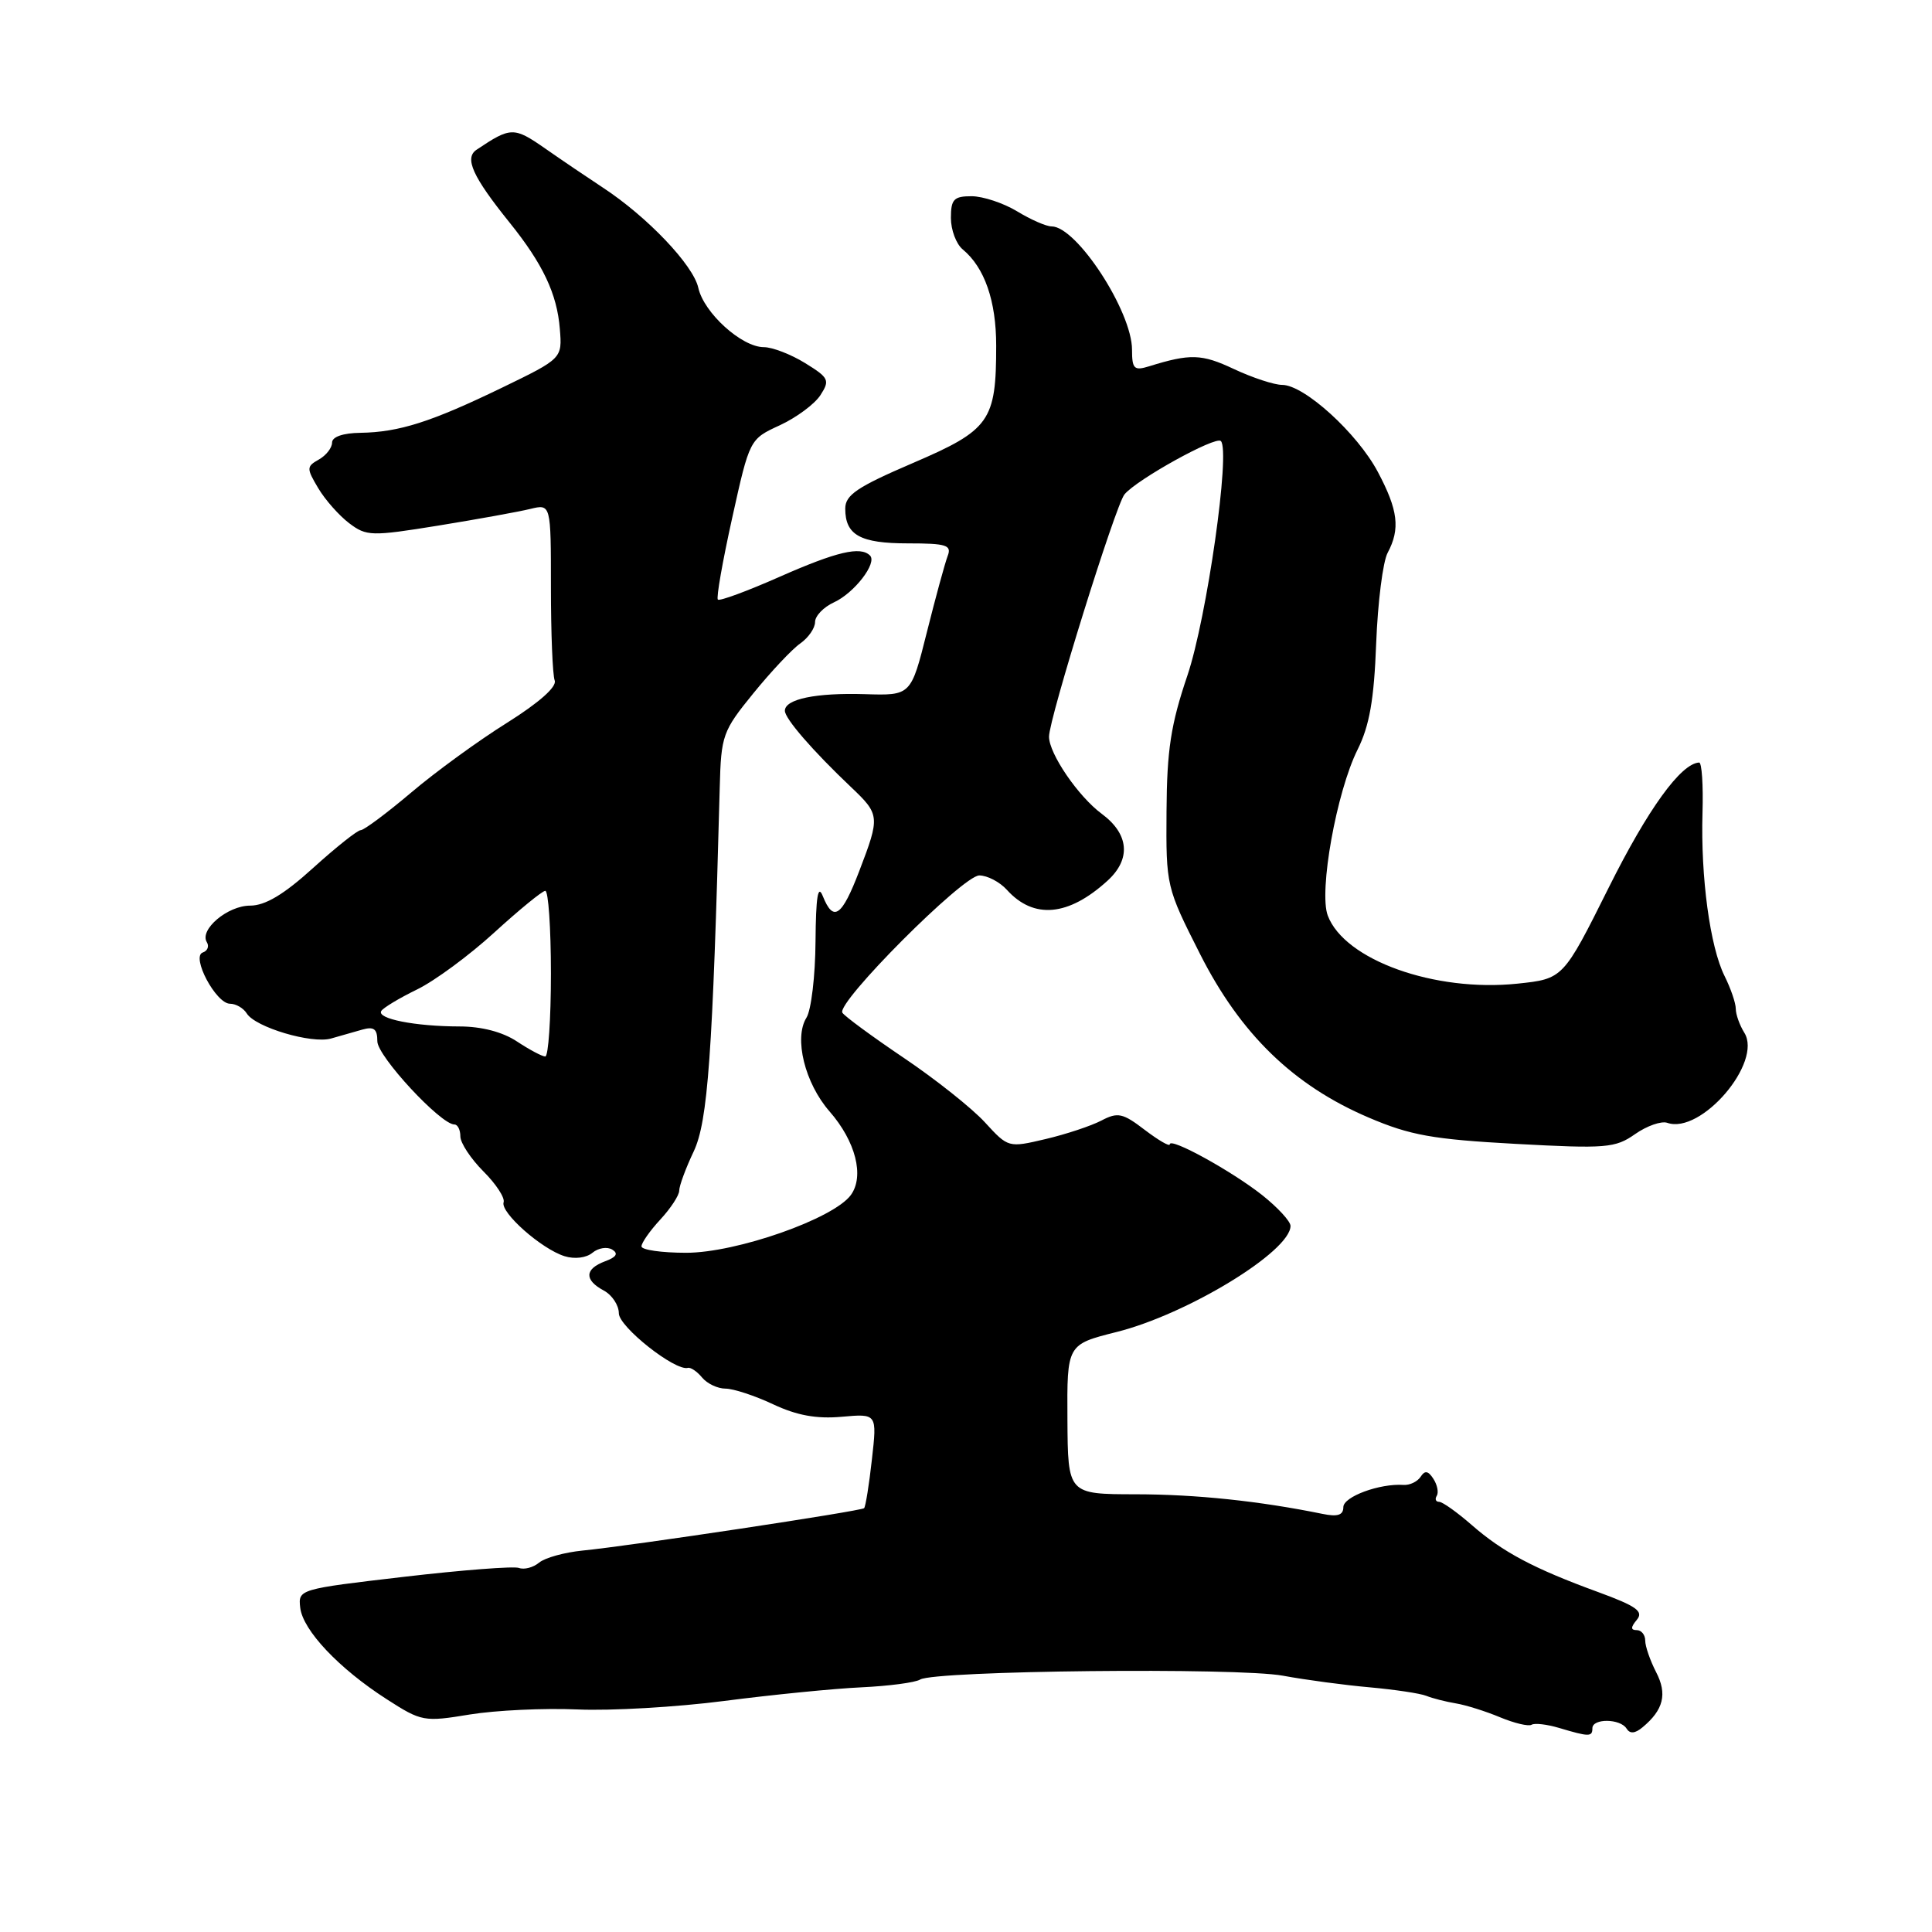 <?xml version="1.0" encoding="UTF-8" standalone="no"?>
<!DOCTYPE svg PUBLIC "-//W3C//DTD SVG 1.1//EN" "http://www.w3.org/Graphics/SVG/1.1/DTD/svg11.dtd" >
<svg xmlns="http://www.w3.org/2000/svg" xmlns:xlink="http://www.w3.org/1999/xlink" version="1.1" viewBox="0 0 256 256">
 <g >
 <path fill="currentColor"
d=" M 211.00 229.00 C 211.00 227.67 214.70 227.71 215.53 229.05 C 215.97 229.76 216.65 229.71 217.64 228.88 C 220.43 226.57 220.95 224.46 219.44 221.56 C 218.65 220.02 218.00 218.15 218.00 217.39 C 218.00 216.62 217.49 216.00 216.88 216.00 C 216.06 216.00 216.06 215.63 216.89 214.63 C 217.82 213.52 216.84 212.82 211.77 210.96 C 203.22 207.84 199.12 205.66 195.00 202.06 C 193.07 200.38 191.14 199.00 190.69 199.00 C 190.25 199.00 190.10 198.64 190.38 198.20 C 190.65 197.76 190.45 196.75 189.93 195.95 C 189.24 194.88 188.80 194.81 188.24 195.68 C 187.81 196.33 186.80 196.81 185.99 196.76 C 182.81 196.54 178.00 198.32 178.00 199.70 C 178.00 200.76 177.25 201.01 175.25 200.60 C 166.87 198.89 158.50 198.01 150.50 198.00 C 141.50 197.99 141.50 197.99 141.44 188.07 C 141.38 178.15 141.38 178.15 147.94 176.50 C 157.33 174.15 171.00 165.81 171.00 162.44 C 171.00 161.83 169.31 160.00 167.25 158.36 C 163.20 155.16 155.00 150.65 155.00 151.63 C 155.00 151.97 153.51 151.10 151.69 149.72 C 148.77 147.48 148.11 147.34 145.94 148.48 C 144.60 149.18 141.27 150.29 138.55 150.93 C 133.62 152.09 133.60 152.09 130.51 148.72 C 128.81 146.86 123.98 143.02 119.78 140.19 C 115.57 137.35 111.90 134.65 111.62 134.19 C 110.79 132.86 127.60 116.00 129.76 116.00 C 130.82 116.00 132.47 116.86 133.42 117.91 C 136.97 121.84 141.57 121.42 146.75 116.70 C 149.90 113.83 149.61 110.51 145.98 107.83 C 142.86 105.52 139.00 99.86 139.00 97.61 C 139.00 95.24 147.82 66.93 149.00 65.51 C 150.63 63.53 161.08 57.75 161.77 58.44 C 163.07 59.74 159.91 81.88 157.34 89.50 C 155.14 95.99 154.62 99.38 154.57 107.50 C 154.50 117.42 154.54 117.57 159.00 126.39 C 164.38 137.03 171.39 143.83 181.35 148.08 C 186.87 150.44 189.86 150.97 200.84 151.57 C 212.82 152.22 214.03 152.12 216.65 150.28 C 218.22 149.18 220.14 148.51 220.92 148.78 C 225.40 150.35 233.59 140.77 231.13 136.84 C 230.51 135.84 230.00 134.42 230.00 133.67 C 230.00 132.92 229.33 130.96 228.51 129.32 C 226.59 125.46 225.34 116.25 225.59 107.72 C 225.70 104.03 225.50 101.02 225.14 101.04 C 222.72 101.17 218.36 107.20 213.17 117.60 C 207.13 129.70 207.13 129.70 201.06 130.34 C 190.09 131.48 178.17 127.21 175.94 121.33 C 174.72 118.14 177.10 104.90 179.89 99.32 C 181.46 96.17 182.07 92.73 182.35 85.26 C 182.56 79.82 183.24 74.42 183.87 73.25 C 185.56 70.08 185.26 67.59 182.57 62.53 C 179.84 57.39 172.81 51.00 169.89 51.00 C 168.84 51.00 165.95 50.05 163.48 48.89 C 159.23 46.89 157.72 46.84 152.25 48.54 C 150.28 49.15 150.00 48.88 150.00 46.35 C 150.00 41.26 142.66 30.00 139.34 30.00 C 138.63 30.00 136.57 29.10 134.77 28.00 C 132.97 26.91 130.26 26.01 128.75 26.00 C 126.39 26.00 126.00 26.40 126.00 28.88 C 126.00 30.46 126.70 32.34 127.57 33.05 C 130.47 35.46 132.00 39.87 132.00 45.80 C 132.00 55.80 131.17 56.97 120.97 61.35 C 113.56 64.53 112.00 65.59 112.00 67.40 C 112.00 70.90 113.98 72.00 120.31 72.00 C 125.41 72.00 126.13 72.23 125.57 73.67 C 125.22 74.59 123.98 79.12 122.82 83.75 C 120.71 92.17 120.71 92.17 114.61 91.98 C 108.11 91.78 104.00 92.63 104.00 94.18 C 104.00 95.22 107.66 99.45 112.75 104.28 C 116.60 107.93 116.62 108.20 113.86 115.41 C 111.54 121.47 110.43 122.24 109.03 118.75 C 108.38 117.12 108.11 118.80 108.06 124.76 C 108.03 129.31 107.49 133.85 106.86 134.85 C 105.17 137.55 106.65 143.53 109.92 147.27 C 113.38 151.23 114.56 155.85 112.74 158.35 C 110.44 161.49 97.59 166.00 90.93 166.00 C 87.67 166.00 85.00 165.62 85.00 165.15 C 85.00 164.68 86.12 163.08 87.50 161.59 C 88.87 160.11 90.00 158.39 90.00 157.76 C 90.00 157.14 90.86 154.80 91.92 152.57 C 93.80 148.58 94.43 139.80 95.37 104.31 C 95.55 97.44 95.75 96.87 99.82 91.87 C 102.16 88.99 104.96 86.01 106.04 85.26 C 107.12 84.50 108.00 83.23 108.00 82.42 C 108.00 81.62 109.12 80.45 110.49 79.82 C 113.19 78.59 116.27 74.60 115.28 73.61 C 114.02 72.35 110.87 73.09 103.30 76.43 C 99.03 78.32 95.34 79.68 95.12 79.45 C 94.89 79.22 95.75 74.35 97.02 68.62 C 99.33 58.19 99.33 58.19 103.33 56.35 C 105.53 55.33 107.95 53.54 108.71 52.36 C 109.99 50.38 109.84 50.06 106.68 48.11 C 104.80 46.95 102.34 46.00 101.21 46.00 C 98.28 46.00 93.26 41.45 92.53 38.14 C 91.87 35.13 85.77 28.72 79.90 24.87 C 77.91 23.56 74.46 21.23 72.23 19.67 C 68.09 16.79 67.68 16.80 63.15 19.84 C 61.50 20.94 62.62 23.40 67.53 29.50 C 71.94 34.98 73.81 38.94 74.18 43.57 C 74.50 47.50 74.50 47.50 66.50 51.38 C 57.12 55.92 52.88 57.27 47.75 57.35 C 45.45 57.38 44.00 57.88 44.00 58.65 C 44.00 59.34 43.21 60.35 42.25 60.89 C 40.60 61.82 40.60 62.05 42.17 64.69 C 43.09 66.24 44.94 68.32 46.27 69.33 C 48.56 71.06 49.20 71.08 58.10 69.64 C 63.27 68.80 68.74 67.81 70.25 67.44 C 73.00 66.77 73.00 66.77 73.00 77.80 C 73.00 83.87 73.22 89.44 73.50 90.17 C 73.81 91.00 71.44 93.10 67.19 95.77 C 63.44 98.11 57.72 102.27 54.48 105.02 C 51.24 107.76 48.23 110.00 47.80 110.00 C 47.37 110.00 44.54 112.25 41.50 115.00 C 37.61 118.53 35.14 120.00 33.14 120.00 C 30.16 120.00 26.38 123.19 27.41 124.85 C 27.74 125.39 27.50 126.00 26.87 126.21 C 25.29 126.74 28.61 133.00 30.48 133.00 C 31.26 133.00 32.26 133.58 32.70 134.29 C 33.83 136.12 41.30 138.34 43.86 137.61 C 45.04 137.28 46.90 136.74 48.00 136.43 C 49.55 135.99 50.00 136.34 50.00 137.98 C 50.00 139.95 58.39 149.00 60.21 149.00 C 60.65 149.00 61.00 149.71 61.00 150.58 C 61.00 151.44 62.37 153.52 64.04 155.20 C 65.72 156.87 66.93 158.72 66.73 159.31 C 66.28 160.66 71.74 165.49 74.80 166.45 C 76.14 166.87 77.68 166.68 78.50 166.00 C 79.28 165.35 80.46 165.17 81.13 165.58 C 81.97 166.10 81.67 166.58 80.17 167.13 C 77.46 168.14 77.40 169.61 80.00 171.00 C 81.10 171.59 82.00 172.95 82.00 174.02 C 82.00 175.81 89.48 181.72 91.15 181.25 C 91.51 181.15 92.36 181.72 93.03 182.53 C 93.70 183.34 95.09 184.00 96.13 184.00 C 97.17 184.00 100.01 184.93 102.43 186.07 C 105.58 187.55 108.19 188.03 111.53 187.73 C 116.22 187.31 116.22 187.31 115.53 193.40 C 115.16 196.75 114.69 199.64 114.50 199.84 C 114.10 200.23 83.69 204.82 77.17 205.46 C 74.79 205.70 72.21 206.41 71.43 207.06 C 70.66 207.70 69.46 208.02 68.76 207.76 C 68.07 207.51 61.20 208.04 53.50 208.94 C 39.62 210.56 39.50 210.59 39.78 213.02 C 40.12 216.02 44.92 221.10 51.25 225.16 C 55.85 228.12 56.18 228.18 62.25 227.18 C 65.69 226.62 72.10 226.32 76.50 226.51 C 80.90 226.71 89.67 226.20 96.00 225.38 C 102.33 224.56 110.48 223.75 114.12 223.58 C 117.76 223.41 121.27 222.95 121.92 222.55 C 123.85 221.36 163.99 220.93 170.00 222.04 C 173.03 222.60 178.20 223.29 181.50 223.58 C 184.80 223.88 188.18 224.38 189.00 224.71 C 189.82 225.04 191.59 225.49 192.92 225.71 C 194.25 225.93 196.88 226.76 198.77 227.55 C 200.67 228.34 202.54 228.78 202.94 228.54 C 203.34 228.29 204.98 228.48 206.59 228.96 C 210.57 230.15 211.00 230.15 211.00 229.00 Z  M 68.50 138.00 C 66.60 136.74 63.81 136.01 60.88 136.01 C 55.00 136.00 49.89 134.99 50.52 133.96 C 50.79 133.53 52.92 132.25 55.26 131.11 C 57.59 129.98 62.20 126.58 65.50 123.56 C 68.80 120.55 71.84 118.06 72.25 118.04 C 72.66 118.02 73.00 122.95 73.00 129.00 C 73.00 135.05 72.66 140.00 72.25 139.99 C 71.84 139.99 70.15 139.09 68.50 138.00 Z "/>
</g>
</svg>